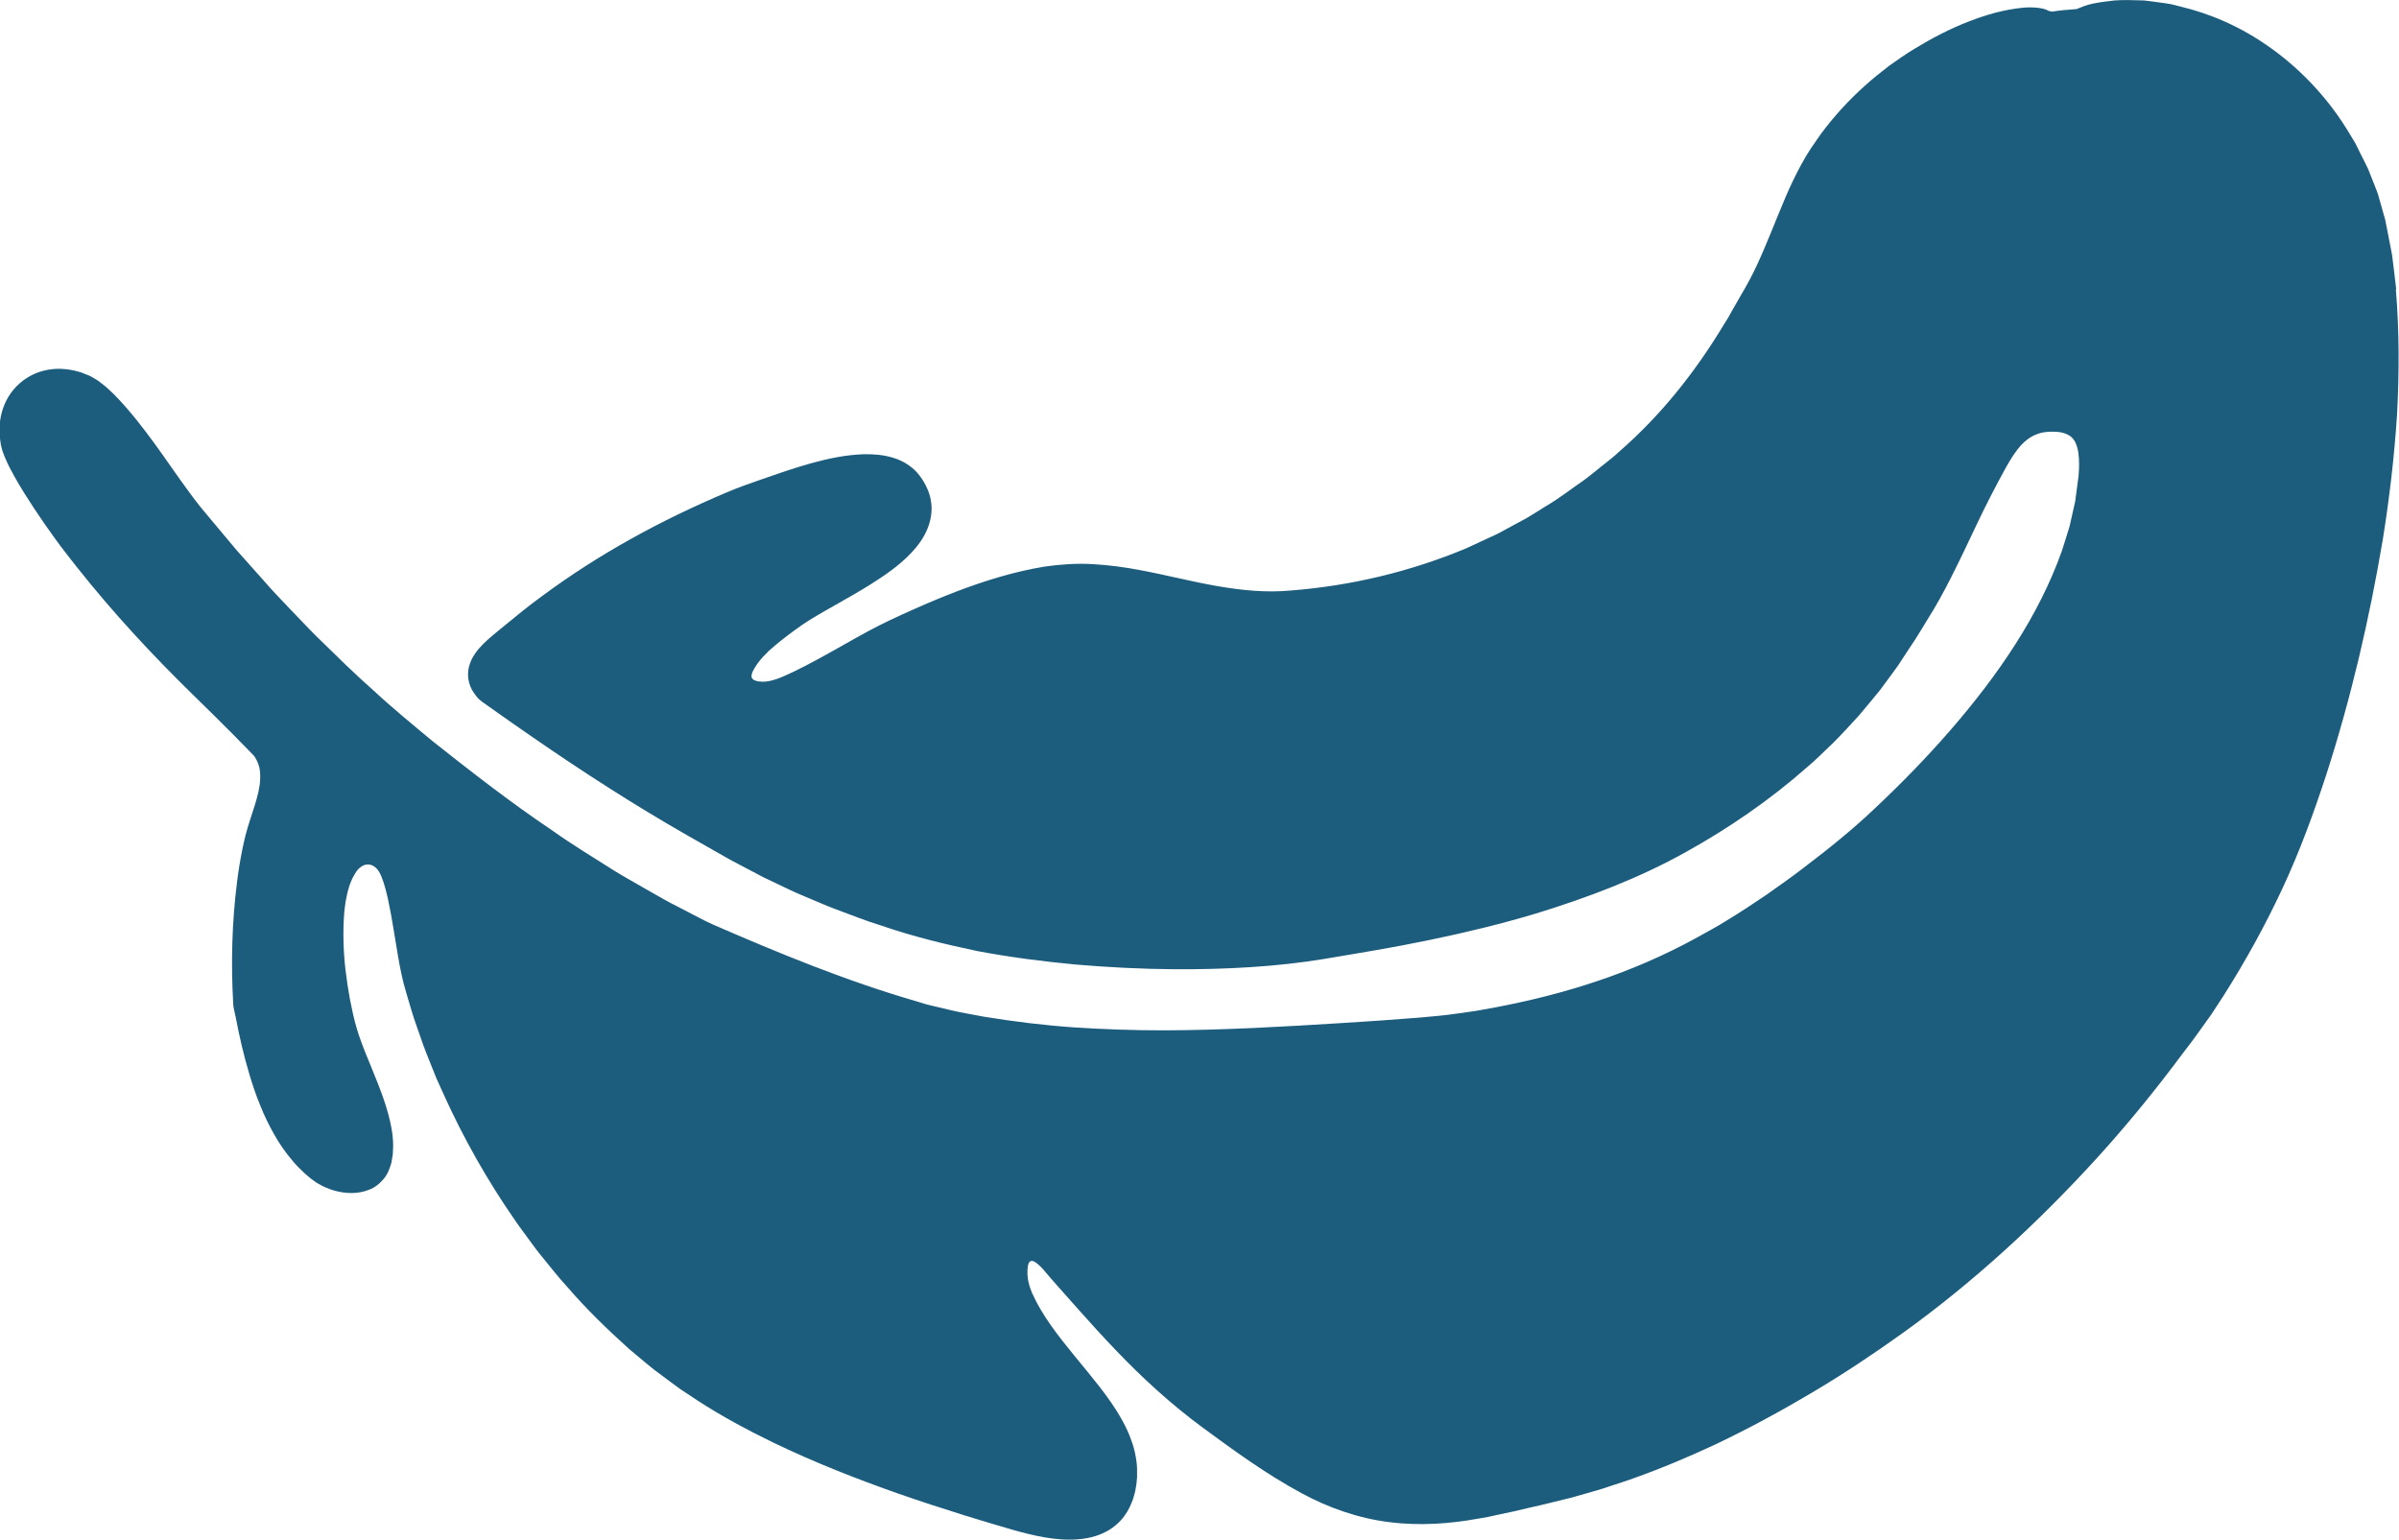 <?xml version="1.0" encoding="UTF-8"?>
<svg id="Layer_11" data-name="Layer 11" xmlns="http://www.w3.org/2000/svg" viewBox="0 0 264.64 169.86">
  <defs>
    <style>
      .cls-1 {
        fill: #1c5c7d;
      }
    </style>
  </defs>
  <path class="cls-1" d="M264.33,31.91c-.15-1.27-.29-2.55-.46-3.82l-.74-3.8-.54-1.91-.27-.95c-.1-.31-.24-.62-.35-.93l-.73-1.84c-.27-.6-.59-1.18-.88-1.77-.17-.35-.35-.7-.52-1.06-.2-.34-.41-.68-.61-1.01-2.19-3.69-5.13-6.92-8.62-9.44-3.57-2.59-7.09-3.94-10.05-4.65-.37-.09-.73-.18-1.08-.27-.36-.07-.71-.11-1.05-.16-.68-.1-1.32-.18-1.93-.25-1.23-.04-2.3-.07-3.25,0-.95.1-1.75.22-2.43.36-.68.14-1.23.38-1.67.56-.02,0-.04.02-.06.03-.49.03-.98.07-1.47.12-.42.04-.83.1-1.24.16-.18-.03-.35-.06-.43-.1-.24-.14-.54-.23-.95-.29-.41-.06-.93-.1-1.61-.06-1.34.12-3.35.42-6.21,1.54-2.12.82-4.09,1.86-6,3.02-.96.57-1.87,1.23-2.8,1.88-.89.7-1.8,1.4-2.65,2.18-1.73,1.55-3.37,3.31-4.88,5.35-.36.52-.73,1.05-1.1,1.59-.36.56-.71,1.13-1.03,1.73-.65,1.18-1.23,2.41-1.77,3.67-1.1,2.59-2.06,5.15-3.14,7.46-.54,1.16-1.1,2.21-1.77,3.33-.32.55-.63,1.1-.94,1.64-.15.27-.3.54-.45.81-.16.26-.32.52-.48.77-3.12,5.17-6.83,9.9-11.51,13.99-.62.59-1.3,1.1-1.96,1.63-.67.52-1.31,1.08-1.99,1.57-1.39.95-2.71,2-4.16,2.84-.71.44-1.41.9-2.13,1.32-.73.4-1.46.79-2.2,1.19-.37.2-.73.41-1.1.59l-1.13.52-2.26,1.05c-6.12,2.55-12.65,4.13-19.37,4.65-2.69.25-5.39-.02-8.14-.5-2.76-.48-5.55-1.21-8.5-1.76-1.67-.32-3.4-.55-5.15-.65-1.75-.11-3.54.02-5.28.26-3.43.56-6.64,1.57-9.76,2.75-1.61.62-3.26,1.31-4.89,2.04-.81.36-1.62.73-2.42,1.11-.39.18-.81.39-1.21.59-.39.2-.78.41-1.17.61-1.93,1.04-3.74,2.11-5.55,3.09-.9.5-1.8.95-2.69,1.39l-.67.31-.33.15-.12.05-.09.04c-.23.1-.47.2-.71.28-.49.16-1.01.31-1.56.3-.27-.01-.56-.03-.82-.13-.13-.05-.25-.13-.33-.24-.07-.12-.08-.25-.06-.38.11-.5.43-.92.73-1.36.33-.44.71-.84,1.18-1.3.9-.81,1.9-1.59,2.92-2.33.52-.38,1.01-.72,1.54-1.05.53-.33,1.08-.65,1.63-.97,2.22-1.27,4.53-2.51,6.75-4.05.79-.55,1.58-1.16,2.32-1.86.74-.71,1.45-1.5,1.99-2.49.53-.96.88-2.16.78-3.37-.03-.3-.09-.6-.15-.89-.09-.28-.16-.57-.29-.83-.23-.54-.51-1.01-.86-1.48-.73-.98-1.83-1.65-2.9-1.97-1.09-.34-2.16-.41-3.19-.4-2.07.06-4.01.48-5.89,1-1.88.52-3.7,1.16-5.48,1.78-1.3.45-2.66.93-3.87,1.45-7.16,3.03-14,6.73-20.39,11.47-1.37,1-2.69,2.07-4,3.15-.63.53-1.28,1.03-1.97,1.65-.34.3-.67.65-1,1.02-.37.46-.71.97-.9,1.52-.43,1.1-.25,2.39.45,3.34.18.23.34.49.56.68.22.19.47.36.71.53l1.03.73c1.37.98,2.76,1.94,4.15,2.9,5.55,3.84,11.25,7.51,17.13,10.87.91.53,1.82,1.04,2.74,1.56.92.51,1.81,1.05,2.75,1.53l2.81,1.48c.95.46,1.91.92,2.87,1.37.82.4,1.67.73,2.5,1.09.84.35,1.67.72,2.53,1.04,1.71.63,3.4,1.32,5.15,1.85,3.45,1.19,7.02,2.06,10.6,2.81,3.61.68,7.21,1.14,10.82,1.48,3.62.31,7.24.49,10.87.52,5.64.03,11.29-.27,16.5-1.13,3.8-.64,7.71-1.27,11.63-2.09,3.92-.81,7.88-1.76,11.75-2.92,5.69-1.75,11.32-3.86,16.58-6.8,4.73-2.63,9.25-5.73,13.33-9.33.26-.22.52-.44.77-.67l.74-.7,1.47-1.41c.96-.97,1.87-1.97,2.79-2.97l1.3-1.56c.42-.53.88-1.03,1.27-1.58l1.2-1.63.59-.82.55-.85c.43-.67.88-1.35,1.34-2.03.45-.7.87-1.43,1.32-2.15.91-1.43,1.74-2.96,2.5-4.45,1.05-2.06,2.02-4.14,3-6.2.98-2.06,2.01-4.05,3.11-6.05.54-.97,1.11-1.88,1.78-2.58.34-.34.7-.64,1.1-.86.4-.21.81-.37,1.26-.45.23-.03.45-.07.7-.07.25,0,.5-.02.73.01.48.01.89.14,1.24.3.34.16.59.4.78.72.19.33.32.75.4,1.22.12.81.11,1.72.03,2.64l-.37,2.79-.62,2.76c-.27.91-.57,1.81-.85,2.71-1.27,3.58-3.03,7-5.08,10.22-2.15,3.38-4.61,6.55-7.23,9.57-2.62,3.02-5.42,5.89-8.36,8.65-2.44,2.32-5.09,4.45-7.82,6.52-1.35,1.05-2.76,2.02-4.15,3.01-1.42.95-2.84,1.91-4.31,2.79-1.12.72-2.34,1.34-3.5,2-7.05,3.85-14.42,6.15-22.06,7.6l-2.1.38c-.7.1-1.41.2-2.11.3-1.4.22-2.82.31-4.22.45-2.83.23-5.65.42-8.41.59-6.55.41-13.13.79-19.74.81-3.3,0-6.61-.11-9.92-.33-3.31-.23-6.62-.64-9.93-1.18-1.21-.24-2.44-.43-3.65-.72-.61-.15-1.21-.29-1.81-.43-.3-.07-.6-.15-.9-.22-.3-.09-.59-.18-.88-.27-7.87-2.27-15.38-5.37-22.73-8.57-1.05-.48-2.37-1.21-3.57-1.82-1.23-.6-2.4-1.3-3.59-1.97l-1.78-1.02c-.59-.34-1.19-.67-1.77-1.04-2.31-1.47-4.66-2.88-6.89-4.47-4.55-3.05-8.88-6.43-13.18-9.83-2.2-1.83-4.43-3.65-6.54-5.61-2.16-1.9-4.21-3.94-6.27-5.95-1.03-1.01-2-2.08-3.01-3.11l-1.49-1.57c-.5-.52-.97-1.07-1.45-1.61l-2.88-3.23-2.78-3.32c-.4-.48-.8-.96-1.2-1.44-.37-.46-.75-.96-1.12-1.46-.74-1-1.47-2.03-2.17-3.03-1.17-1.68-2.37-3.37-3.68-5.01-.65-.82-1.34-1.63-2.08-2.42l-.57-.59c-.2-.19-.41-.39-.62-.58-.2-.19-.44-.38-.68-.56l-.36-.28c-.12-.09-.29-.18-.43-.27l-.45-.26c-.15-.08-.29-.12-.44-.18-.29-.11-.57-.25-.89-.32-.61-.18-1.25-.28-1.9-.31-1.3-.05-2.66.28-3.78,1-1.13.71-2,1.78-2.48,2.95-.49,1.17-.62,2.41-.51,3.57.05.42.09.82.22,1.28.05.24.13.41.2.6.07.19.14.38.22.55.3.71.64,1.33.99,1.96.69,1.23,1.42,2.38,2.16,3.5.74,1.12,1.5,2.22,2.28,3.29.39.53.79,1.09,1.2,1.6.41.52.8,1.05,1.22,1.56,4.02,5.08,8.29,9.67,12.93,14.21,1.35,1.32,2.77,2.71,4.16,4.11.7.7,1.38,1.4,2.05,2.09.15.15.29.3.43.45.05.04.07.11.1.16l.13.21c.08.15.14.31.21.46.05.16.09.32.14.48.15.8.1,1.7-.12,2.67-.22.97-.56,1.98-.91,3.05-.17.54-.35,1.09-.5,1.69-.14.58-.27,1.13-.38,1.7-.23,1.13-.41,2.26-.55,3.39-.58,4.52-.69,9.05-.43,13.59.02.43.18.9.27,1.4.39,2.06.88,4.22,1.54,6.41.33,1.1.7,2.2,1.15,3.29.43,1.1.95,2.18,1.55,3.23.58,1.05,1.29,2.06,2.09,2.99.39.47.84.9,1.28,1.32l.71.6c.26.18.51.39.79.54,1.1.65,2.35,1.02,3.65,1.03.65,0,1.31-.11,1.94-.36.64-.23,1.21-.69,1.64-1.22.44-.52.66-1.16.84-1.78l.15-.92c.02-.31.03-.61.04-.92,0-1.22-.24-2.39-.54-3.52-.62-2.26-1.55-4.34-2.38-6.41-.42-1.03-.81-2.05-1.11-3.07-.3-1.03-.53-2.11-.74-3.18-.39-2.15-.67-4.32-.71-6.46,0-.48-.02-.96,0-1.44,0-.48.04-.96.07-1.44.02-.48.11-.94.16-1.41.11-.45.16-.93.3-1.35.07-.21.11-.44.2-.64l.25-.6c.19-.34.41-.74.56-.91.18-.21.4-.39.65-.51.25-.12.54-.14.81-.07.27.07.5.24.69.45.19.22.31.42.47.78.33.79.58,1.77.79,2.75.42,1.98.71,4.05,1.07,6.12.11.65.23,1.31.38,1.98.14.66.32,1.37.51,1.99.39,1.27.73,2.57,1.19,3.81l.66,1.89c.22.63.48,1.24.72,1.86l.74,1.85.82,1.82c2.19,4.85,4.82,9.5,7.85,13.87.44.66.93,1.28,1.39,1.93.48.63.92,1.29,1.43,1.9,1,1.23,1.97,2.48,3.05,3.65,2.07,2.4,4.36,4.61,6.72,6.74,1.23,1.01,2.41,2.08,3.71,3,.64.47,1.27.96,1.92,1.42l1.99,1.32c2.67,1.73,5.47,3.23,8.31,4.61,4.52,2.18,9.18,4.01,13.88,5.66,2.35.82,4.72,1.59,7.09,2.33,1.18.37,2.38.73,3.56,1.08,1.18.35,2.39.72,3.64,1.02,1.17.28,2.42.52,3.76.6,1.34.06,2.82,0,4.33-.64.74-.32,1.47-.81,2.05-1.44.58-.63.99-1.36,1.27-2.09.15-.37.23-.73.33-1.09.06-.36.15-.72.17-1.06l.05-.52v-.53c.02-.36-.01-.71-.04-1.05-.1-.86-.29-1.71-.58-2.49-.28-.79-.62-1.52-1.01-2.22-.76-1.39-1.66-2.63-2.57-3.8-1.83-2.34-3.74-4.47-5.33-6.73-.79-1.13-1.49-2.28-2.02-3.47l-.05-.11-.03-.08-.06-.16c-.04-.1-.09-.22-.11-.3-.05-.16-.11-.32-.14-.49-.09-.33-.13-.66-.15-.98-.01-.32,0-.64.05-.95.03-.15.08-.3.18-.42.1-.13.3-.14.45-.07.31.14.56.38.79.61.23.23.44.47.63.71l.47.55.88,1c.68.77,1.37,1.54,2.06,2.32,1.38,1.55,2.78,3.1,4.25,4.63,2.92,3.06,6.11,5.98,9.59,8.54,3.44,2.53,6.97,5.11,10.9,7.23,2.94,1.6,6.29,2.78,9.69,3.19,3.4.43,6.75.17,9.84-.4.33-.06.66-.12.99-.17.32-.07.64-.14.96-.21.64-.14,1.27-.27,1.92-.41.63-.15,1.27-.3,1.92-.45.65-.15,1.32-.29,2.01-.47l2.37-.58,2.35-.67c.79-.21,1.56-.47,2.33-.73.77-.26,1.55-.49,2.31-.78,3.07-1.09,6.06-2.36,9-3.73,3.63-1.73,7.15-3.64,10.59-5.68,3.44-2.04,6.77-4.25,10.03-6.59,7.76-5.57,14.93-12.18,21.41-19.29,2.89-3.18,5.65-6.51,8.25-9.93l1.48-1.96c.5-.65,1-1.3,1.47-1.97.48-.67.95-1.33,1.43-2,.45-.68.9-1.36,1.34-2.05,2.4-3.79,4.58-7.72,6.48-11.8,1.91-4.08,3.45-8.3,4.84-12.54,2.75-8.5,4.77-17.21,6.26-26.04.72-4.52,1.26-9.09,1.56-13.69.25-4.61.26-9.24-.13-13.88Z"/>
</svg>
